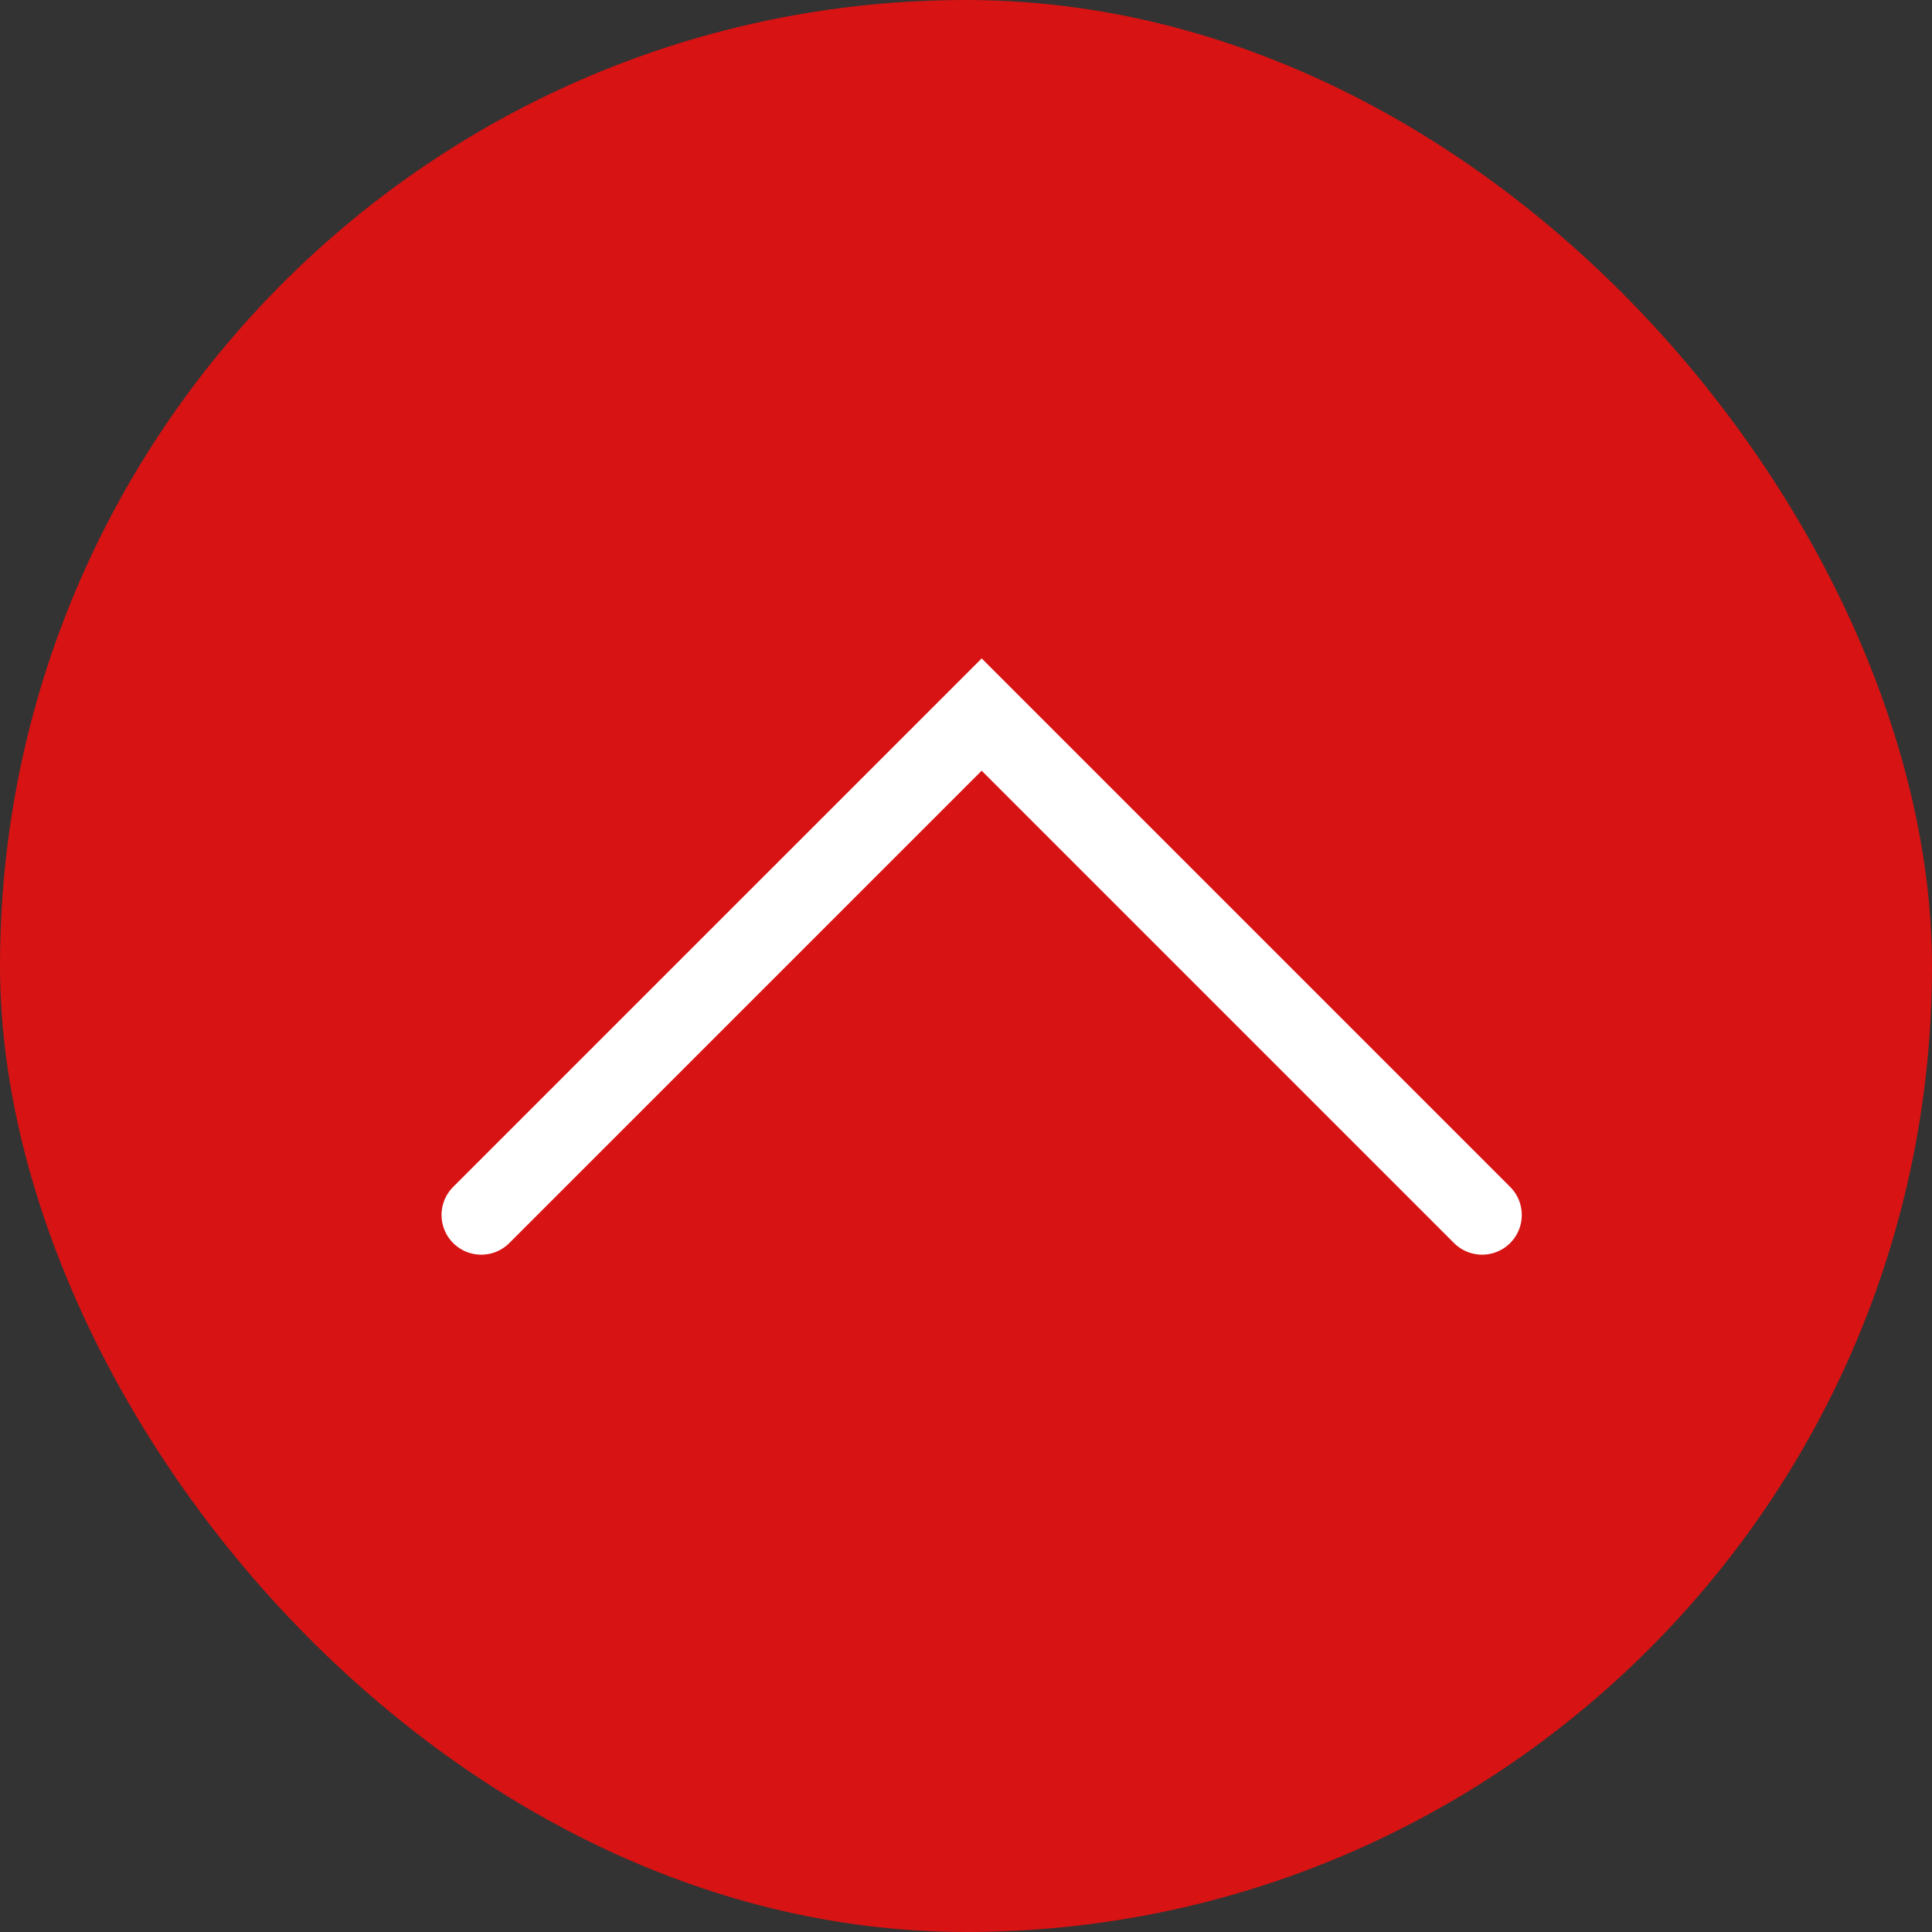 <svg width="73" height="73" viewBox="0 0 73 73" fill="none" xmlns="http://www.w3.org/2000/svg">
<rect x="0" y="0" width="73" height="73" fill="#333333" stroke="none"/>
<rect width="73" height="73" rx="36.5" fill="#D71313"/>
<path d="M56 45.908L37.092 27L18.183 45.908" stroke="white" stroke-width="3" stroke-linecap="round"/>
</svg>

